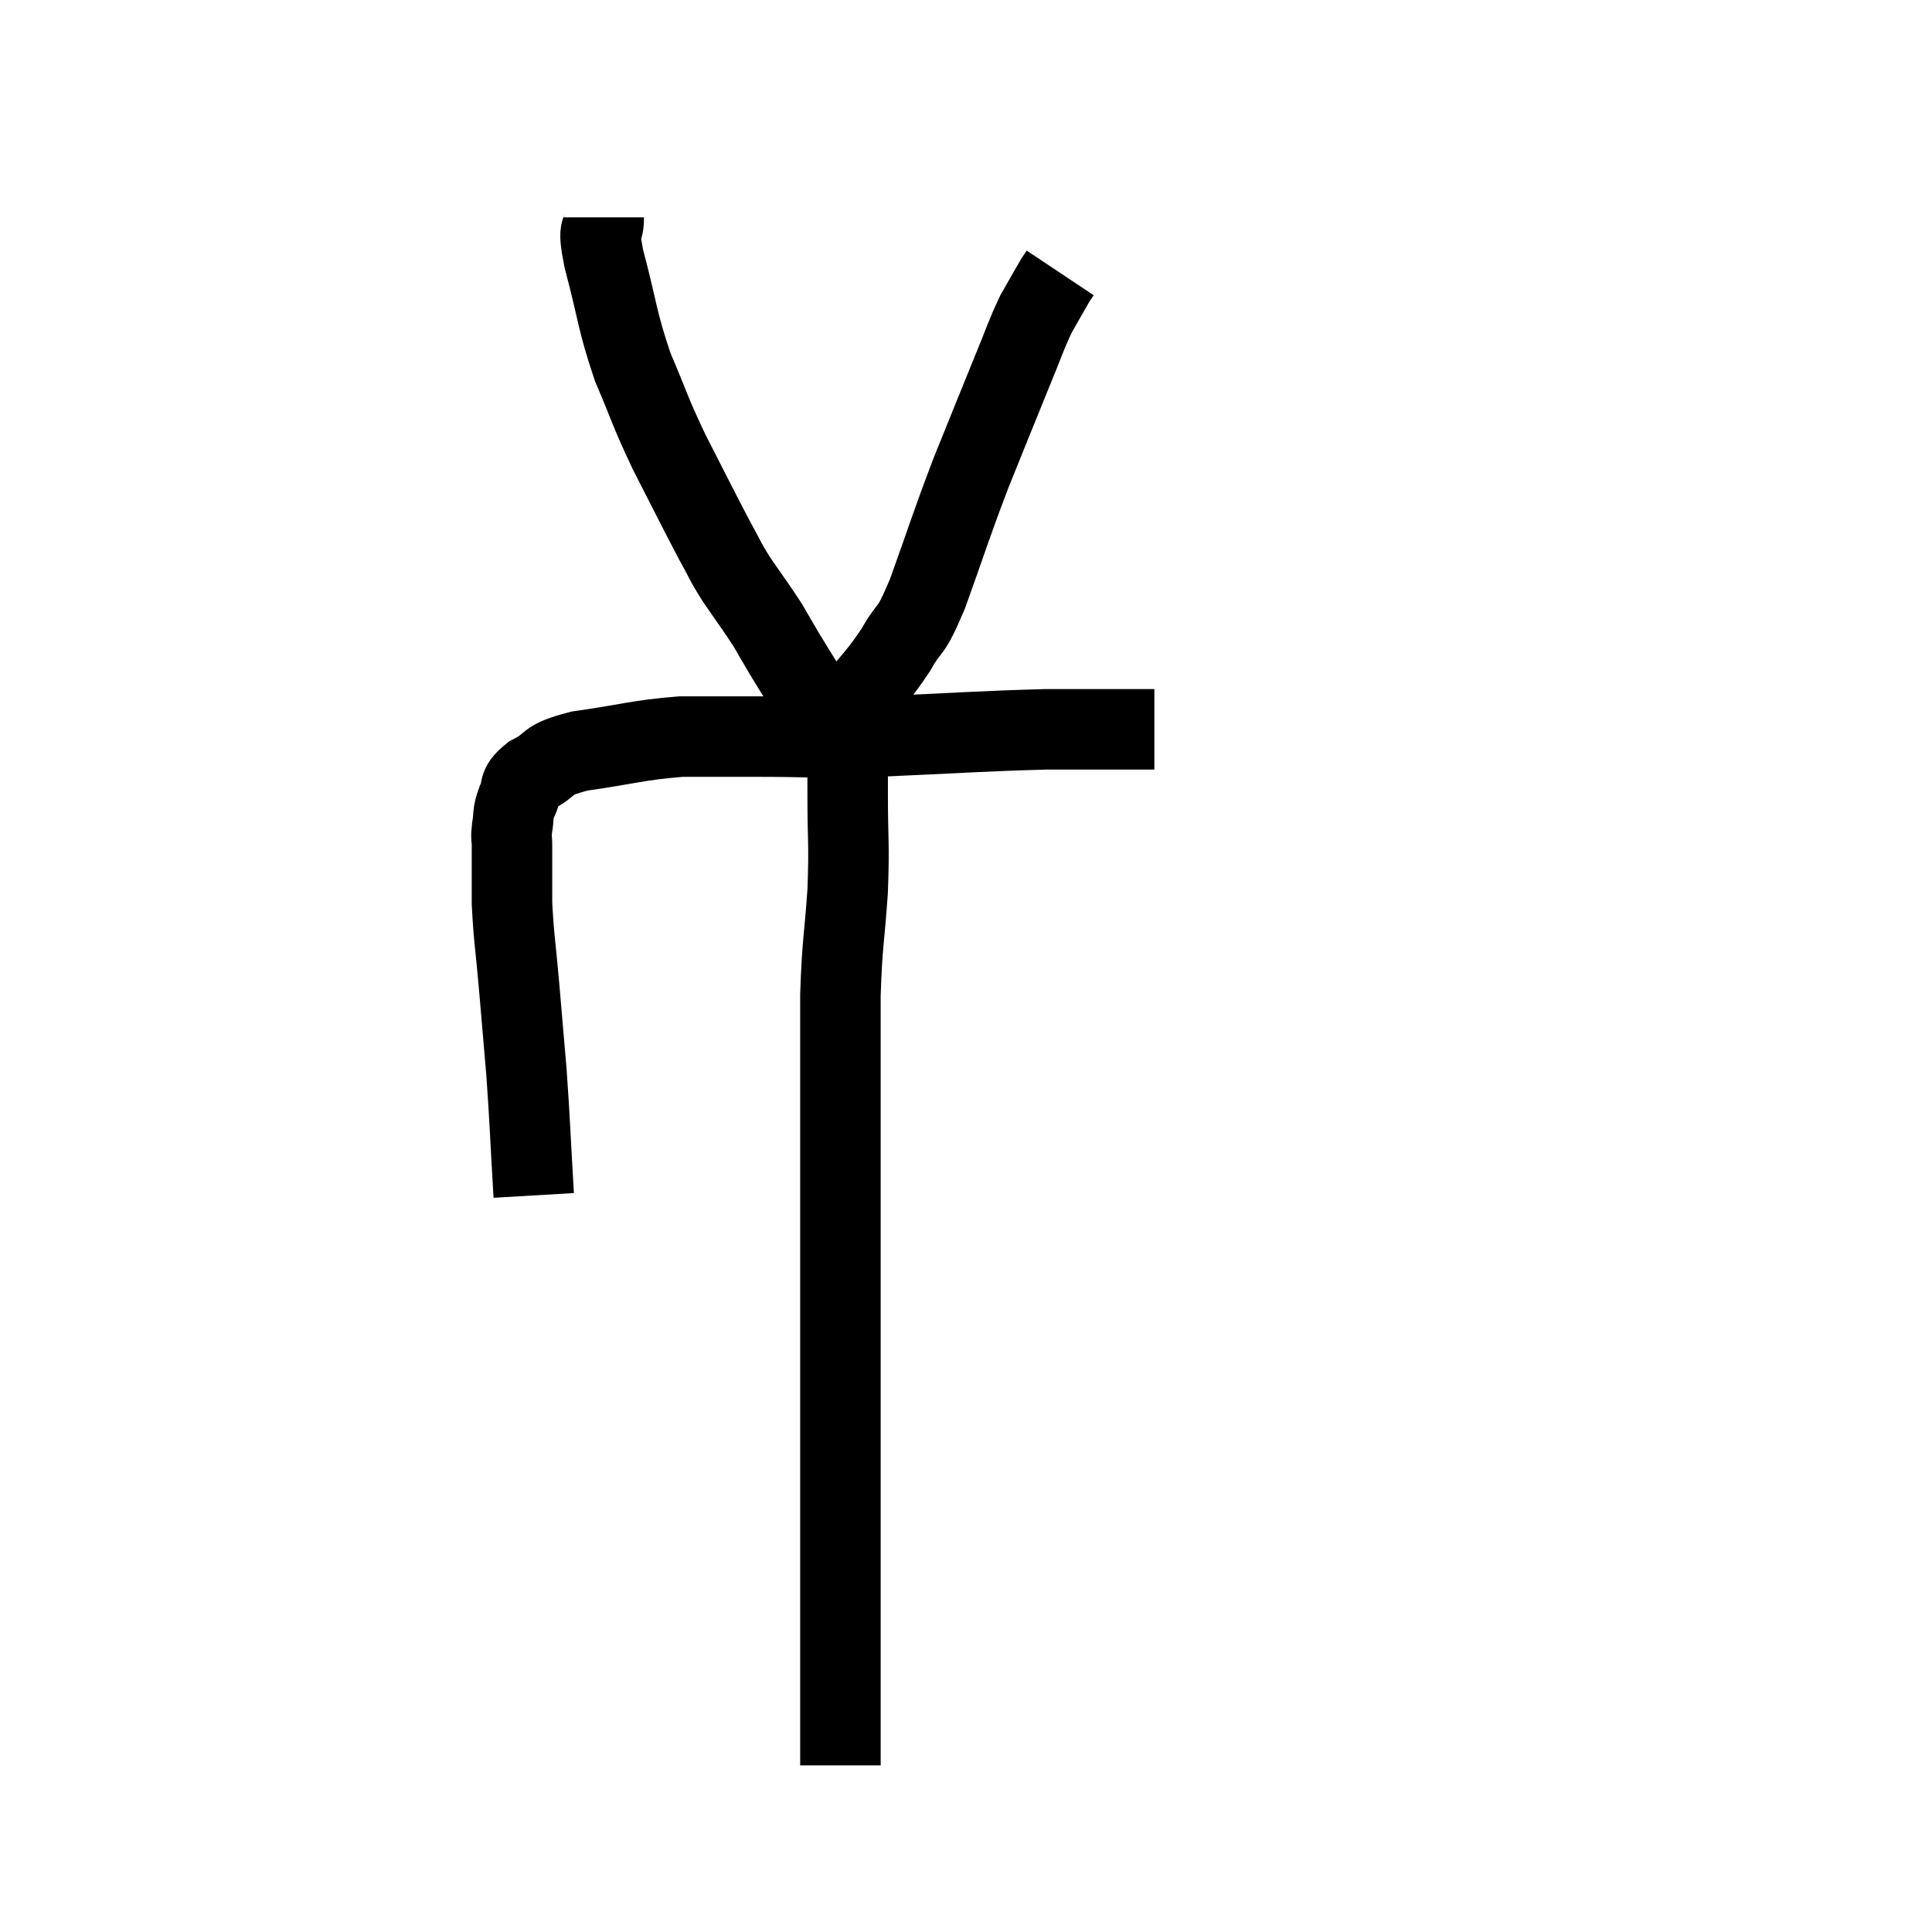 <svg width="48" height="48" viewBox="0 0 48 48" xmlns="http://www.w3.org/2000/svg"><path d="M 13.26 29.7 C 13.17 28.17, 13.17 27.93, 13.08 26.64 C 12.99 25.59, 12.99 25.59, 12.9 24.54 C 12.81 23.49, 12.765 23.325, 12.72 22.44 C 12.72 21.72, 12.72 21.465, 12.72 21 C 12.72 20.79, 12.69 20.85, 12.72 20.58 C 12.78 20.25, 12.72 20.25, 12.84 19.92 C 13.02 19.59, 12.81 19.575, 13.2 19.26 C 13.8 18.96, 13.47 18.9, 14.4 18.66 C 15.66 18.48, 15.825 18.39, 16.92 18.3 C 17.85 18.3, 17.565 18.3, 18.78 18.3 C 20.28 18.3, 19.98 18.345, 21.78 18.3 C 23.88 18.21, 24.33 18.165, 25.98 18.12 C 27.18 18.12, 27.705 18.12, 28.38 18.12 C 28.53 18.12, 28.605 18.12, 28.68 18.12 L 28.68 18.12" fill="none" stroke="black" stroke-width="2"></path><path d="M 15 5.4 C 15 5.91, 14.82 5.49, 15 6.42 C 15.36 7.77, 15.315 7.92, 15.72 9.12 C 16.17 10.17, 16.11 10.14, 16.62 11.22 C 17.19 12.33, 17.34 12.645, 17.76 13.44 C 18.03 13.92, 17.97 13.875, 18.3 14.4 C 18.69 14.97, 18.78 15.075, 19.08 15.54 C 19.29 15.9, 19.275 15.885, 19.5 16.26 C 19.74 16.65, 19.755 16.68, 19.98 17.04 C 20.19 17.37, 20.295 17.535, 20.4 17.7 C 20.4 17.7, 20.4 17.7, 20.4 17.7 C 20.4 17.7, 20.4 17.7, 20.4 17.7 C 20.4 17.7, 20.355 17.655, 20.4 17.7 C 20.49 17.79, 20.37 17.94, 20.58 17.88 C 20.91 17.67, 20.82 17.895, 21.24 17.46 C 21.75 16.8, 21.81 16.815, 22.26 16.14 C 22.65 15.45, 22.575 15.855, 23.04 14.76 C 23.58 13.26, 23.595 13.14, 24.12 11.76 C 24.63 10.5, 24.735 10.23, 25.14 9.24 C 25.44 8.52, 25.47 8.37, 25.74 7.8 C 25.98 7.38, 26.07 7.215, 26.22 6.96 C 26.28 6.87, 26.31 6.825, 26.34 6.78 C 26.34 6.78, 26.34 6.78, 26.34 6.78 C 26.34 6.78, 26.34 6.78, 26.34 6.78 L 26.34 6.78" fill="none" stroke="black" stroke-width="2"></path><path d="M 21.24 17.82 C 21.15 18.27, 21.105 18.24, 21.06 18.72 C 21.06 19.23, 21.06 18.885, 21.06 19.74 C 21.06 20.94, 21.105 20.895, 21.06 22.14 C 20.97 23.43, 20.925 23.385, 20.88 24.72 C 20.88 26.1, 20.88 26.115, 20.88 27.48 C 20.88 28.83, 20.88 28.575, 20.88 30.18 C 20.88 32.04, 20.88 32.25, 20.88 33.9 C 20.88 35.34, 20.88 35.37, 20.88 36.78 C 20.88 38.16, 20.88 38.43, 20.88 39.54 C 20.88 40.38, 20.88 40.68, 20.88 41.22 C 20.88 41.46, 20.88 41.43, 20.88 41.7 C 20.88 42, 20.88 41.88, 20.88 42.3 C 20.88 42.84, 20.88 43.065, 20.88 43.38 C 20.88 43.47, 20.88 43.44, 20.88 43.56 C 20.88 43.71, 20.88 43.785, 20.88 43.86 C 20.88 43.86, 20.88 43.86, 20.88 43.86 C 20.88 43.86, 20.88 43.86, 20.88 43.86 L 20.88 43.86" fill="none" stroke="black" stroke-width="2"></path></svg>